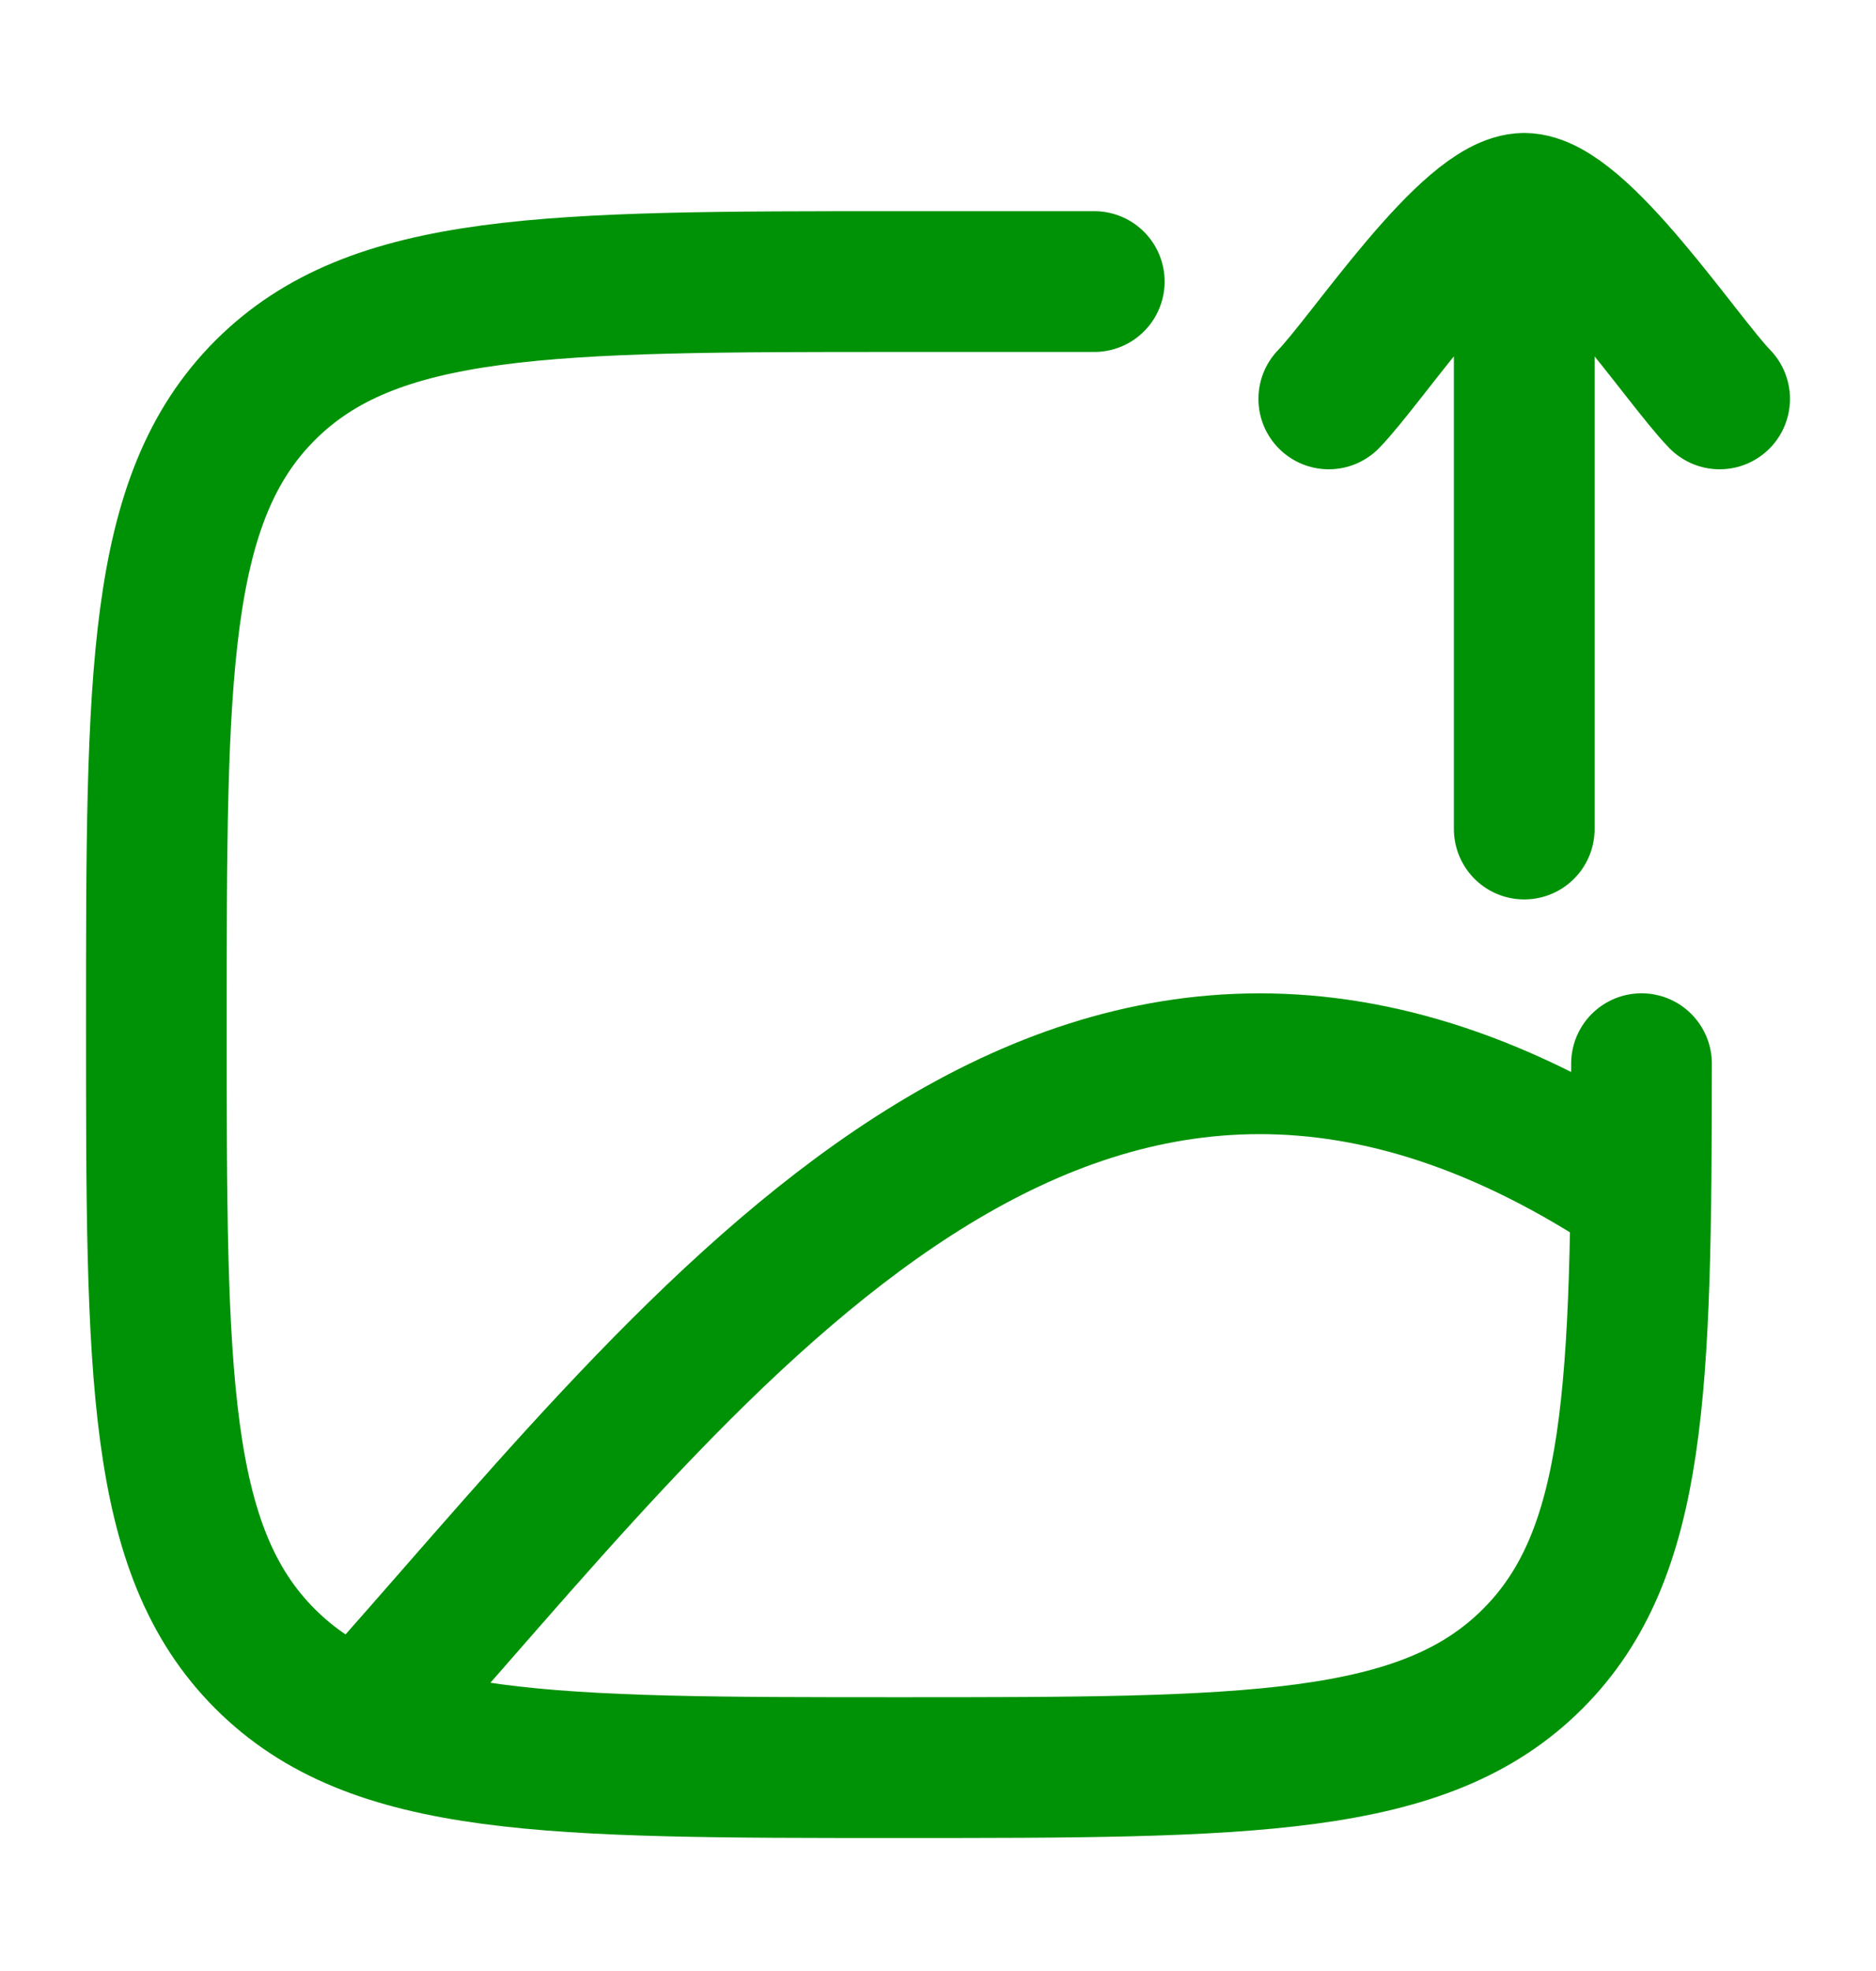 <svg width="20" height="21" viewBox="0 0 20 21" fill="none" xmlns="http://www.w3.org/2000/svg">
<path d="M4.167 18C7.675 14.04 11.617 8.79 17.5 12.728" stroke="#009206" stroke-width="1.5"/>
<path d="M14.166 4.25C14.576 3.829 15.666 2.167 16.25 2.167M18.333 4.25C17.924 3.829 16.833 2.167 16.25 2.167M16.25 2.167V8.833" stroke="#009206" stroke-width="1.5" stroke-linecap="round" stroke-linejoin="round"/>
<path d="M17.5 11.333C17.498 14.789 17.456 16.559 16.34 17.674C15.181 18.833 13.315 18.833 9.583 18.833C5.851 18.833 3.985 18.833 2.826 17.674C1.667 16.515 1.667 14.649 1.667 10.917C1.667 7.185 1.667 5.319 2.826 4.159C3.985 3 5.851 3 9.583 3C9.725 3 11.666 3 11.666 3" stroke="#009206" stroke-width="1.5" stroke-linecap="round"/>
</svg>
